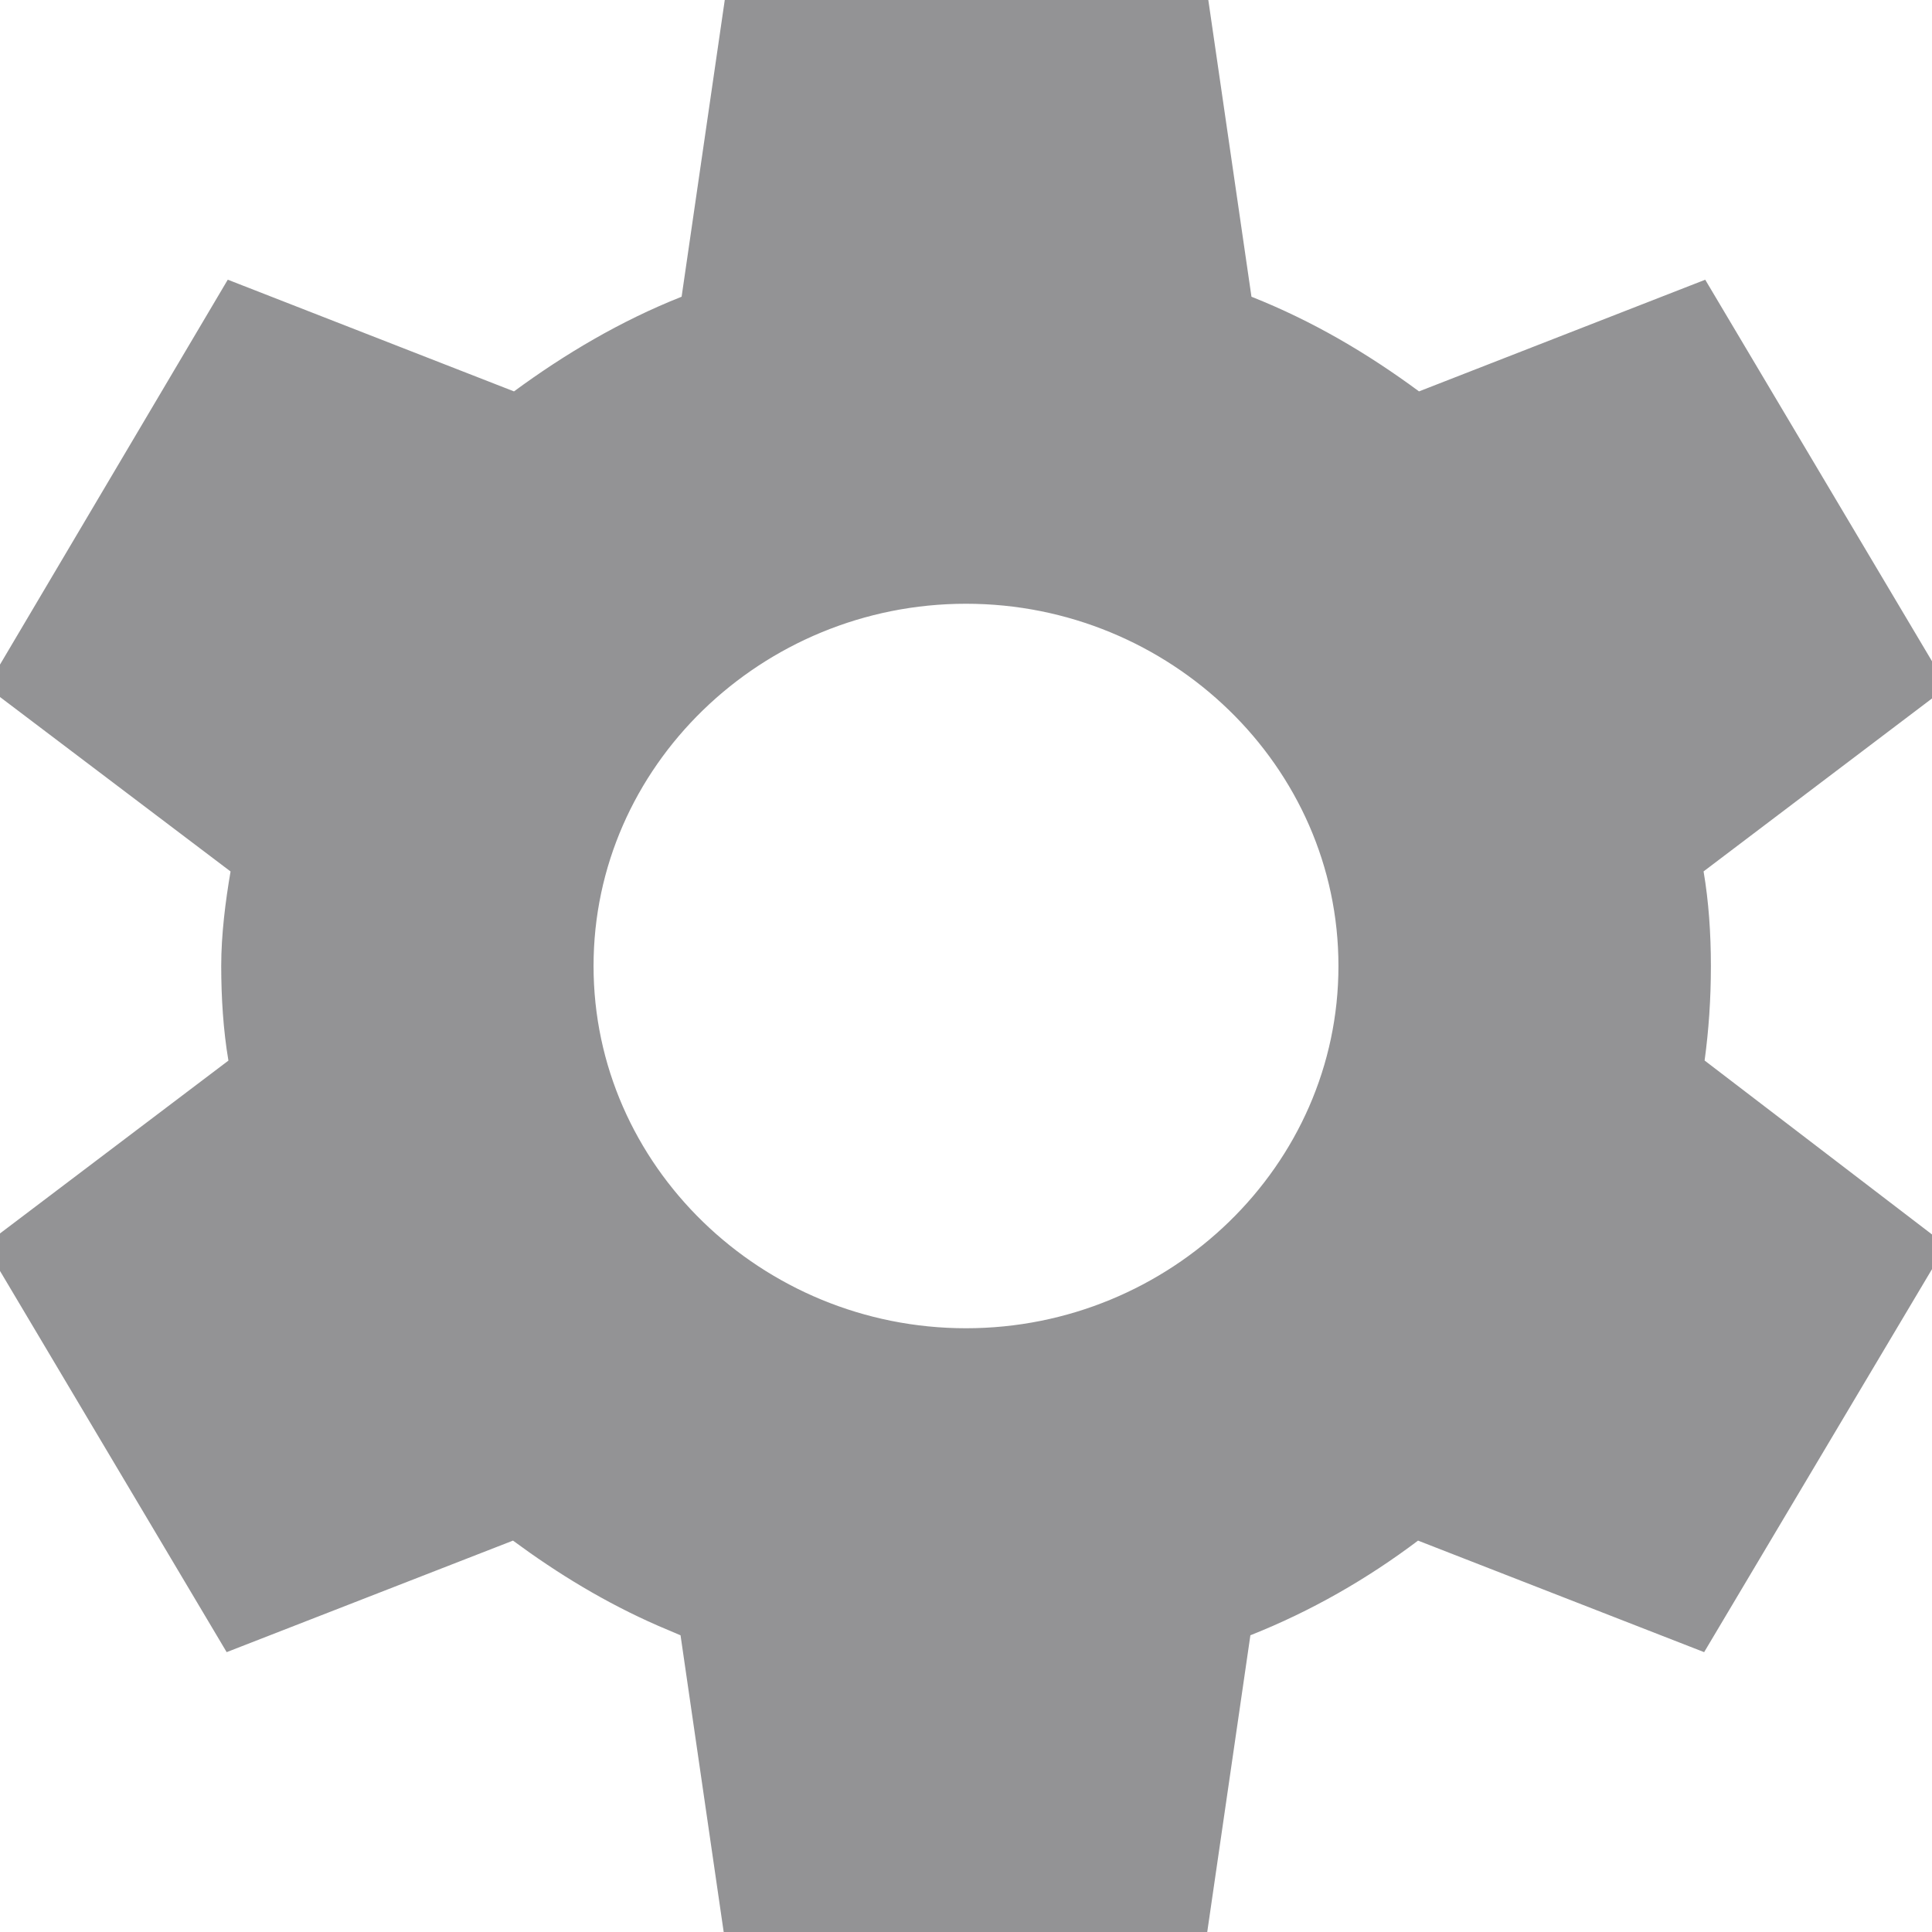 <svg width="18" height="18" viewBox="0 0 18 18" fill="none" xmlns="http://www.w3.org/2000/svg">
<path d="M10.825 0.5L11.165 2.838L11.207 3.124L11.477 3.23C11.998 3.437 12.47 3.714 12.924 4.049L13.146 4.213L13.403 4.112L15.674 3.226L17.484 6.271L15.57 7.72L15.328 7.903L15.379 8.203C15.421 8.449 15.44 8.72 15.44 9C15.44 9.288 15.421 9.556 15.386 9.813L15.347 10.102L15.578 10.278L17.475 11.729L15.664 14.773L13.394 13.888L13.134 13.786L12.911 13.954C12.472 14.285 11.991 14.562 11.467 14.77L11.197 14.876L11.155 15.162L10.815 17.5H7.175L6.835 15.162L6.793 14.876L6.523 14.77L6.33 14.688C5.884 14.493 5.473 14.244 5.076 13.951L4.854 13.787L4.597 13.888L2.325 14.773L0.515 11.729L2.43 10.28L2.672 10.097L2.621 9.797C2.579 9.551 2.561 9.271 2.561 9C2.561 8.749 2.595 8.471 2.641 8.203L2.691 7.903L2.449 7.72L0.534 6.271L2.336 3.226L4.606 4.112L4.862 4.213L5.084 4.05C5.53 3.722 6.013 3.436 6.533 3.23L6.803 3.124L6.845 2.838L7.185 0.5H10.825ZM2.336 14.805V14.806V14.805ZM9 5.125C6.829 5.125 5.03 6.855 5.03 9C5.03 11.145 6.829 12.875 9 12.875C11.171 12.875 12.97 11.145 12.97 9C12.97 6.855 11.171 5.125 9 5.125Z" fill="#939395" stroke="#939395"/>
</svg>
